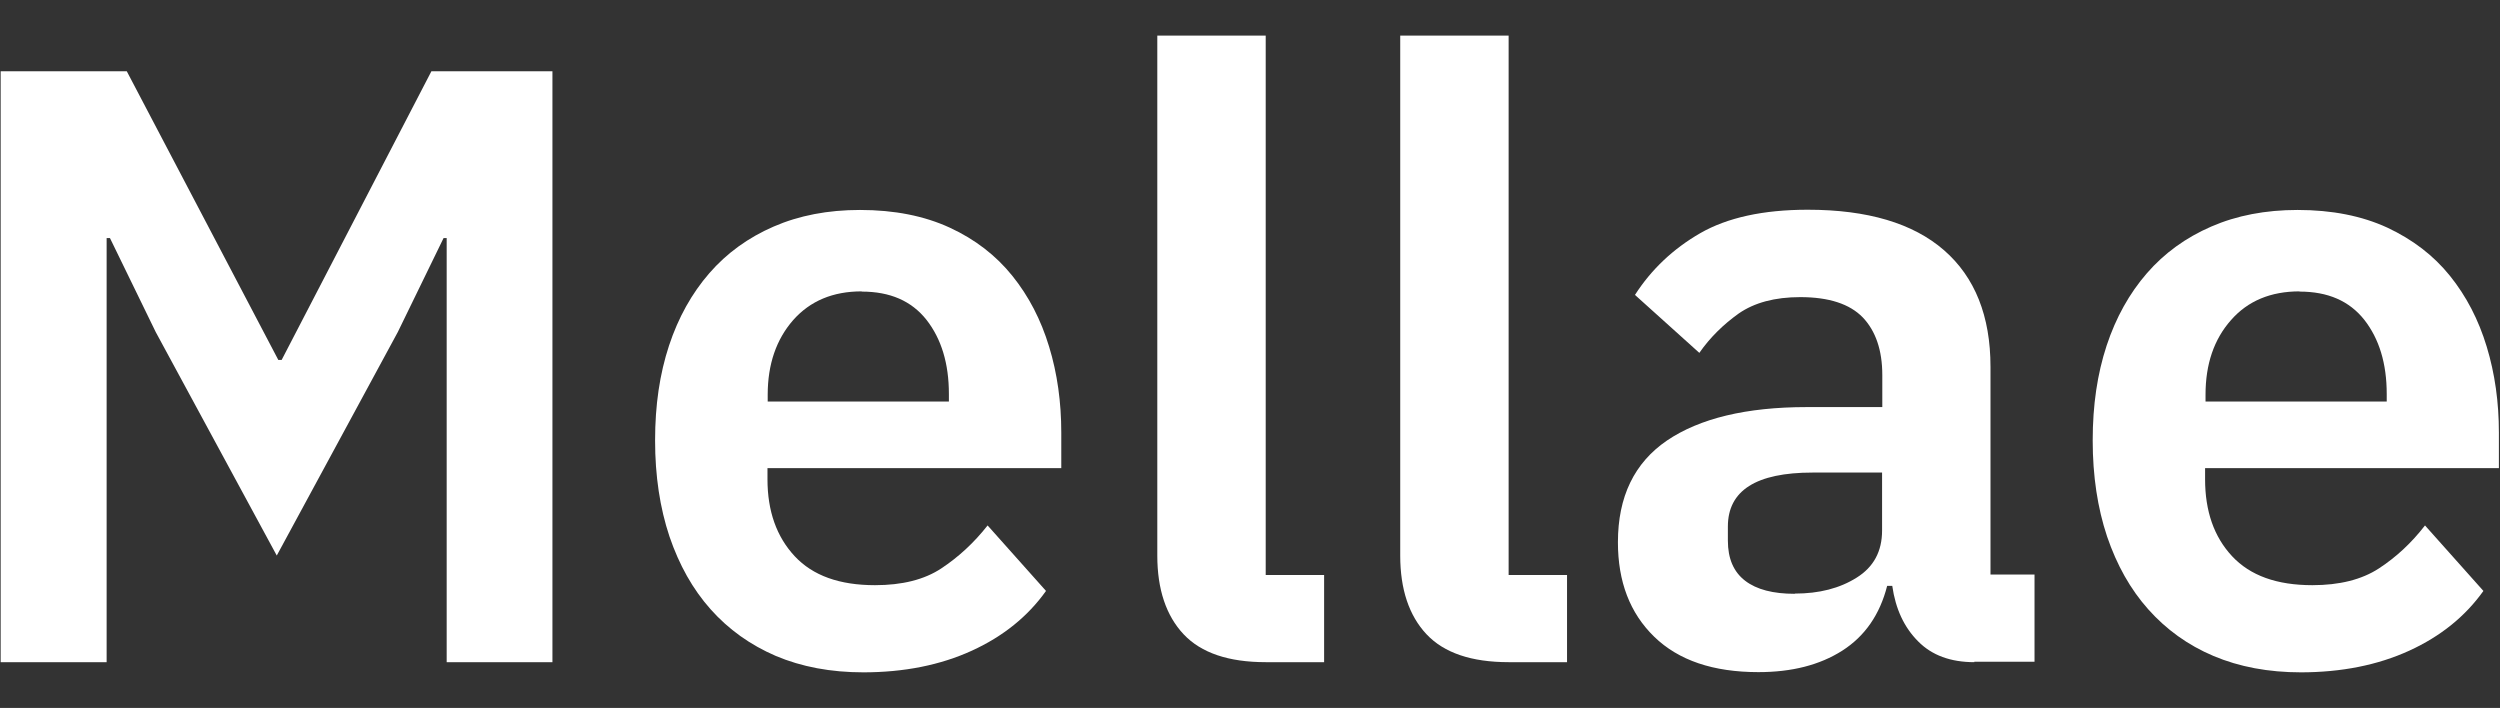 <?xml version="1.0" encoding="UTF-8"?>
<svg id="Layer_1" data-name="Layer 1" xmlns="http://www.w3.org/2000/svg" viewBox="0 0 113 32">
  <rect x="0" y="0" width="113" height="32" fill="#333333" stroke="none"/>
  <defs>
    <style>
      .cls-1 {
        fill: #fff;
      }
    </style>
  </defs>
  <path class="cls-1" d="m20.2,10.76h-.15l-2.07,4.25-5.47,10.1-5.47-10.1-2.07-4.25h-.15v19.17H.03V3.22h5.7l6.85,13.05h.15l6.77-13.05h5.47v26.71h-4.78V10.76Z"/>
  <path class="cls-1" d="m39.03,30.39c-1.48,0-2.8-.25-3.96-.74-1.16-.5-2.14-1.2-2.95-2.11s-1.42-2-1.86-3.29c-.43-1.29-.65-2.73-.65-4.34s.21-3.01.63-4.29c.42-1.27,1.03-2.36,1.82-3.27s1.76-1.61,2.91-2.11,2.45-.75,3.9-.75c1.56,0,2.91.27,4.06.8s2.09,1.26,2.83,2.18c.74.92,1.29,1.98,1.66,3.2.37,1.21.55,2.51.55,3.88v1.61h-13.28v.5c0,1.44.41,2.6,1.23,3.48.82.88,2.03,1.31,3.63,1.31,1.23,0,2.23-.25,3-.76s1.47-1.15,2.09-1.94l2.64,2.96c-.82,1.15-1.93,2.05-3.35,2.7-1.42.65-3.06.98-4.92.98Zm-.08-17.22c-1.3,0-2.33.43-3.1,1.3-.76.87-1.15,1.99-1.15,3.37v.31h8.19v-.34c0-1.38-.34-2.49-1.01-3.35-.68-.86-1.65-1.28-2.93-1.28Z"/>
  <path class="cls-1" d="m57.21,29.93c-1.68,0-2.92-.42-3.71-1.26-.79-.84-1.19-2.03-1.19-3.56V1.61h4.9v24.38h2.64v3.94h-2.64Z"/>
  <path class="cls-1" d="m68.19,29.93c-1.68,0-2.92-.42-3.71-1.26-.79-.84-1.19-2.03-1.19-3.56V1.61h4.9v24.38h2.64v3.94h-2.64Z"/>
  <path class="cls-1" d="m89.24,29.93c-1.07,0-1.92-.31-2.54-.94-.63-.63-1.02-1.46-1.17-2.51h-.23c-.33,1.3-1.01,2.28-2.03,2.93s-2.28.97-3.79.97c-2.04,0-3.61-.53-4.71-1.6s-1.64-2.49-1.64-4.27c0-2.06.74-3.59,2.22-4.6,1.48-1,3.58-1.51,6.32-1.51h3.41v-1.45c0-1.12-.3-1.99-.88-2.6-.59-.61-1.53-.92-2.83-.92-1.15,0-2.07.25-2.78.74-.7.5-1.3,1.09-1.78,1.78l-2.91-2.62c.74-1.15,1.72-2.08,2.95-2.79,1.22-.7,2.84-1.06,4.86-1.06,2.7,0,4.76.61,6.16,1.83,1.4,1.22,2.1,2.98,2.1,5.27v9.39h1.99v3.94h-2.72Zm-8.11-3.1c1.1,0,2.03-.24,2.79-.72.77-.48,1.15-1.19,1.15-2.13v-2.62h-3.14c-2.55,0-3.83.81-3.83,2.44v.64c0,.81.26,1.41.78,1.81s1.27.59,2.24.59Z"/>
  <path class="cls-1" d="m104.01,30.39c-1.48,0-2.8-.25-3.96-.74s-2.14-1.2-2.95-2.11-1.42-2-1.86-3.29c-.43-1.29-.65-2.73-.65-4.34s.21-3.01.63-4.29c.42-1.27,1.03-2.36,1.82-3.27.79-.91,1.76-1.61,2.91-2.11,1.15-.5,2.45-.75,3.9-.75,1.56,0,2.91.27,4.06.8,1.15.54,2.09,1.26,2.83,2.18.74.92,1.29,1.98,1.66,3.2s.55,2.51.55,3.88v1.61h-13.28v.5c0,1.44.4,2.6,1.22,3.48.82.88,2.03,1.31,3.63,1.31,1.22,0,2.23-.25,3.01-.76s1.47-1.15,2.08-1.94l2.64,2.96c-.82,1.15-1.93,2.05-3.35,2.7-1.42.65-3.06.98-4.92.98Zm-.07-17.22c-1.3,0-2.34.43-3.1,1.3-.77.87-1.15,1.99-1.15,3.37v.31h8.19v-.34c0-1.38-.34-2.49-1.01-3.35-.68-.86-1.65-1.28-2.93-1.28Z"/>
</svg>
